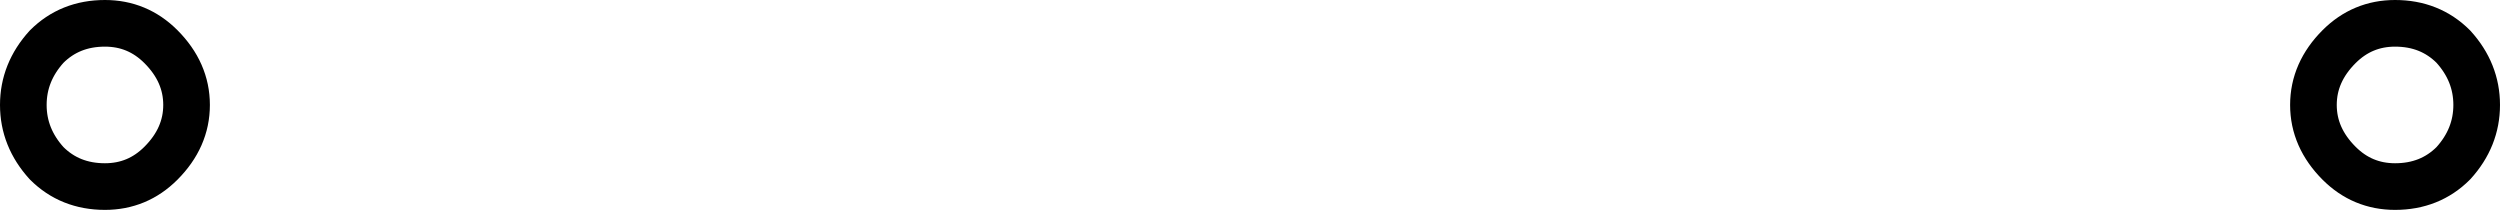 <?xml version="1.0" encoding="UTF-8" standalone="no"?>
<svg xmlns:xlink="http://www.w3.org/1999/xlink" height="4.5px" width="53.6px" xmlns="http://www.w3.org/2000/svg">
  <g transform="matrix(1.0, 0.0, 0.0, 1.0, -373.05, -141.5)">
    <path d="M374.05 145.0 Q373.55 144.45 373.55 143.75 373.55 143.05 374.05 142.5 374.55 142.0 375.3 142.0 376.0 142.0 376.5 142.5 377.05 143.05 377.05 143.75 377.05 144.45 376.5 145.0 376.0 145.5 375.3 145.5 374.55 145.5 374.05 145.0 M425.65 145.0 Q426.15 144.45 426.15 143.75 426.15 143.05 425.65 142.5 425.15 142.0 424.4 142.0 423.7 142.0 423.2 142.5 422.65 143.05 422.65 143.75 422.65 144.45 423.2 145.0 423.7 145.5 424.4 145.5 425.15 145.5 425.65 145.0" fill="none" stroke="#000000" stroke-linecap="round" stroke-linejoin="round" stroke-width="1.0"/>
  </g>
</svg>
